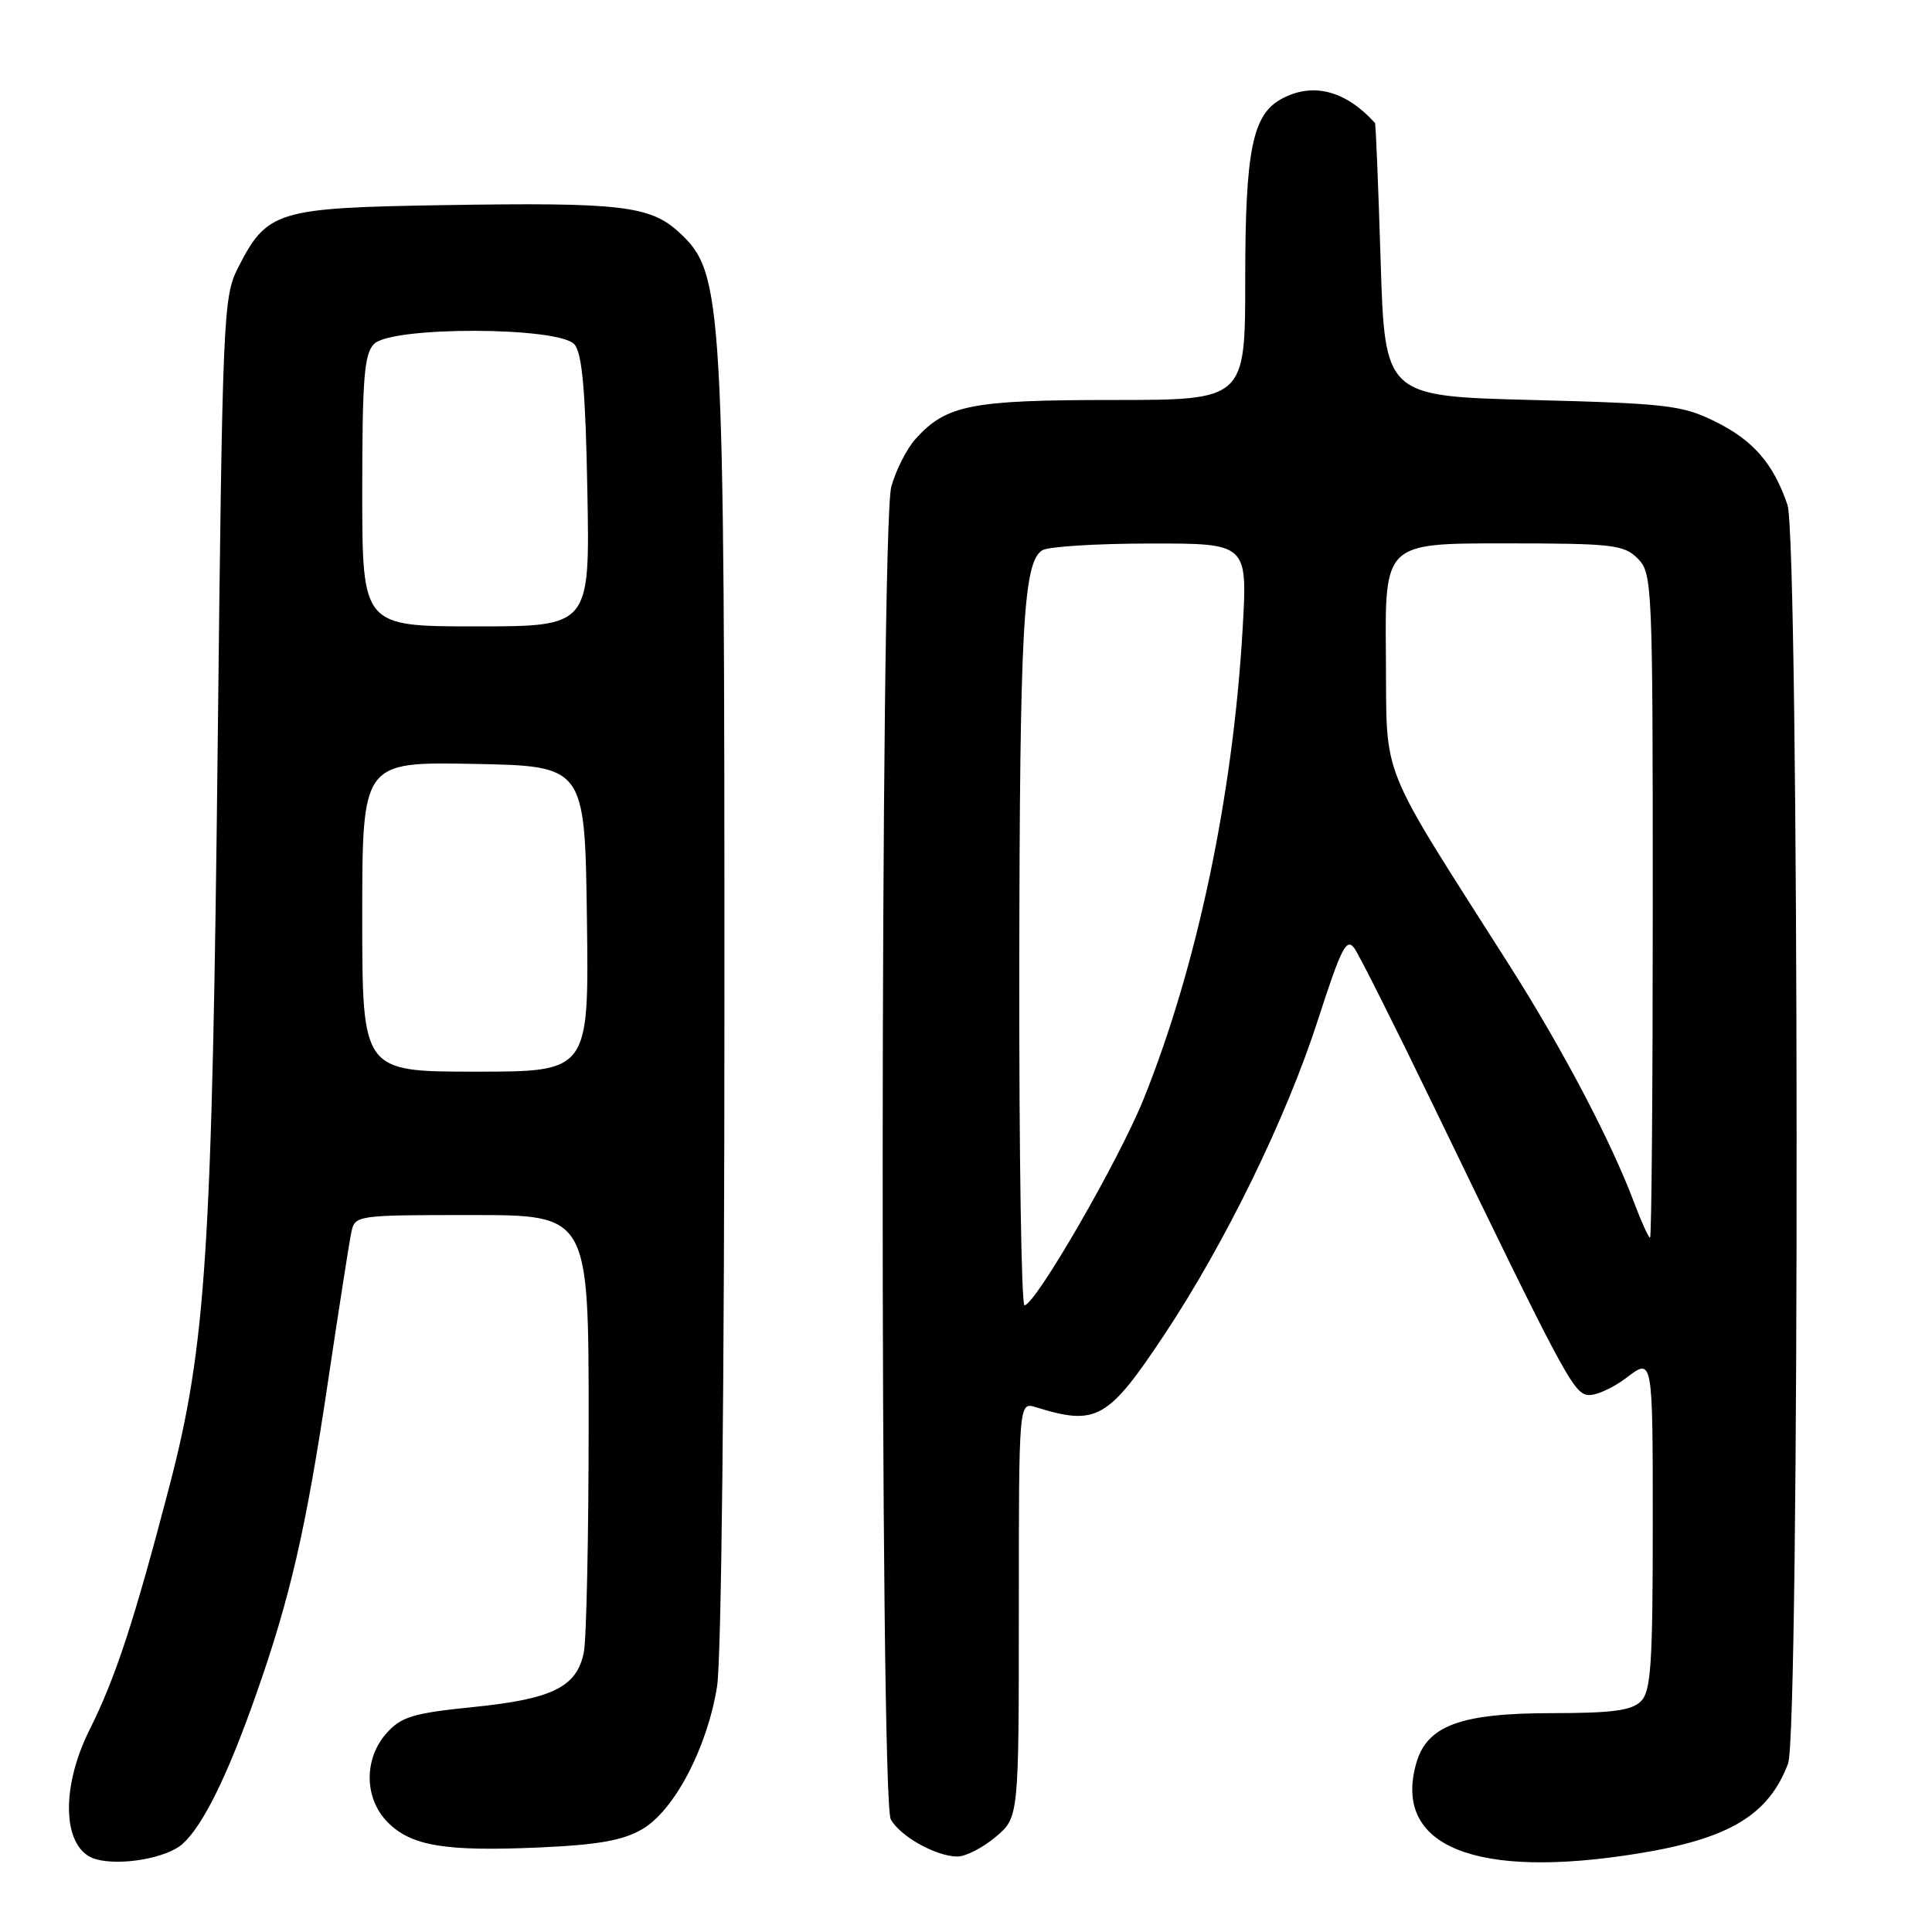 <?xml version="1.0" encoding="UTF-8" standalone="no"?>
<!DOCTYPE svg PUBLIC "-//W3C//DTD SVG 1.1//EN" "http://www.w3.org/Graphics/SVG/1.1/DTD/svg11.dtd" >
<svg xmlns="http://www.w3.org/2000/svg" xmlns:xlink="http://www.w3.org/1999/xlink" version="1.1" viewBox="0 0 256 256">
 <g >
 <path fill="currentColor"
d=" M 24.19 244.33 C 26.90 241.88 30.12 235.37 33.88 224.68 C 38.45 211.74 40.56 202.56 43.47 183.00 C 44.91 173.38 46.29 164.49 46.56 163.25 C 47.03 161.03 47.27 161.00 62.52 161.00 C 78.00 161.00 78.00 161.00 78.00 188.38 C 78.00 203.43 77.71 217.19 77.36 218.94 C 76.44 223.53 73.23 225.13 62.73 226.19 C 54.81 226.99 53.18 227.47 51.25 229.62 C 48.18 233.02 48.24 238.33 51.39 241.48 C 54.52 244.61 58.98 245.35 71.45 244.80 C 79.28 244.45 82.54 243.87 85.11 242.37 C 89.36 239.88 93.69 231.63 95.01 223.50 C 95.59 219.95 95.99 183.10 95.99 133.21 C 96.00 39.22 95.82 36.20 90.02 30.82 C 86.16 27.25 82.33 26.80 58.82 27.18 C 36.60 27.54 35.39 27.91 31.50 35.56 C 29.59 39.32 29.47 42.16 28.86 97.50 C 28.11 165.99 27.32 178.26 22.43 197.00 C 17.77 214.83 15.31 222.31 11.86 229.22 C 7.92 237.11 8.31 245.09 12.69 246.35 C 15.96 247.28 22.12 246.20 24.19 244.33 Z  M 217.11 245.59 C 229.13 243.64 234.35 240.51 236.93 233.68 C 238.49 229.57 238.41 71.51 236.85 66.90 C 234.99 61.42 232.30 58.33 227.24 55.84 C 222.90 53.70 220.85 53.46 203.00 53.00 C 183.50 52.50 183.50 52.50 182.94 34.50 C 182.63 24.60 182.30 16.41 182.19 16.29 C 178.29 11.99 173.98 10.87 169.85 13.08 C 165.96 15.16 165.00 19.88 165.00 36.97 C 165.00 53.00 165.00 53.00 147.47 53.00 C 128.70 53.00 125.40 53.65 121.35 58.12 C 120.16 59.43 118.70 62.30 118.10 64.50 C 116.62 69.92 116.56 238.30 118.03 241.06 C 119.24 243.31 124.05 246.00 126.87 246.00 C 127.96 246.00 130.23 244.83 131.92 243.41 C 135.00 240.82 135.00 240.82 135.00 213.29 C 135.00 185.77 135.00 185.77 137.25 186.46 C 145.30 188.96 146.81 188.11 154.33 176.78 C 162.37 164.66 170.44 148.13 174.60 135.24 C 177.77 125.45 178.43 124.17 179.50 125.71 C 180.18 126.70 184.88 136.05 189.93 146.50 C 206.93 181.65 208.43 184.49 210.30 184.83 C 211.29 185.02 213.65 183.98 215.55 182.53 C 219.00 179.90 219.00 179.90 219.00 201.88 C 219.00 220.53 218.76 224.10 217.43 225.43 C 216.21 226.65 213.60 227.00 205.68 227.00 C 193.50 227.00 189.07 228.64 187.65 233.68 C 184.55 244.67 195.51 249.10 217.11 245.59 Z  M 48.00 121.47 C 48.00 100.95 48.00 100.95 62.75 101.22 C 77.50 101.50 77.50 101.50 77.77 121.75 C 78.04 142.00 78.04 142.00 63.02 142.00 C 48.00 142.00 48.00 142.00 48.00 121.47 Z  M 48.00 65.07 C 48.00 50.11 48.26 46.88 49.57 45.57 C 51.93 43.21 74.16 43.28 76.13 45.65 C 77.15 46.88 77.59 51.89 77.83 65.15 C 78.16 83.00 78.16 83.00 63.08 83.00 C 48.00 83.00 48.00 83.00 48.00 65.07 Z  M 135.06 128.25 C 135.12 82.98 135.59 74.51 138.11 72.91 C 138.87 72.43 145.31 72.02 152.40 72.02 C 165.30 72.00 165.30 72.00 164.66 83.25 C 163.38 105.45 158.62 128.04 151.53 145.64 C 148.25 153.77 137.21 172.89 135.75 172.96 C 135.34 172.98 135.03 152.86 135.06 128.25 Z  M 216.49 159.25 C 213.46 151.19 207.04 138.98 200.06 128.00 C 182.41 100.24 183.79 103.69 183.64 86.93 C 183.50 72.00 183.50 72.00 199.25 72.00 C 213.67 72.00 215.17 72.17 217.00 74.00 C 218.94 75.94 219.00 77.33 219.00 120.00 C 219.00 144.20 218.84 164.00 218.64 164.00 C 218.44 164.00 217.47 161.86 216.49 159.25 Z "/>
</g>
</svg>